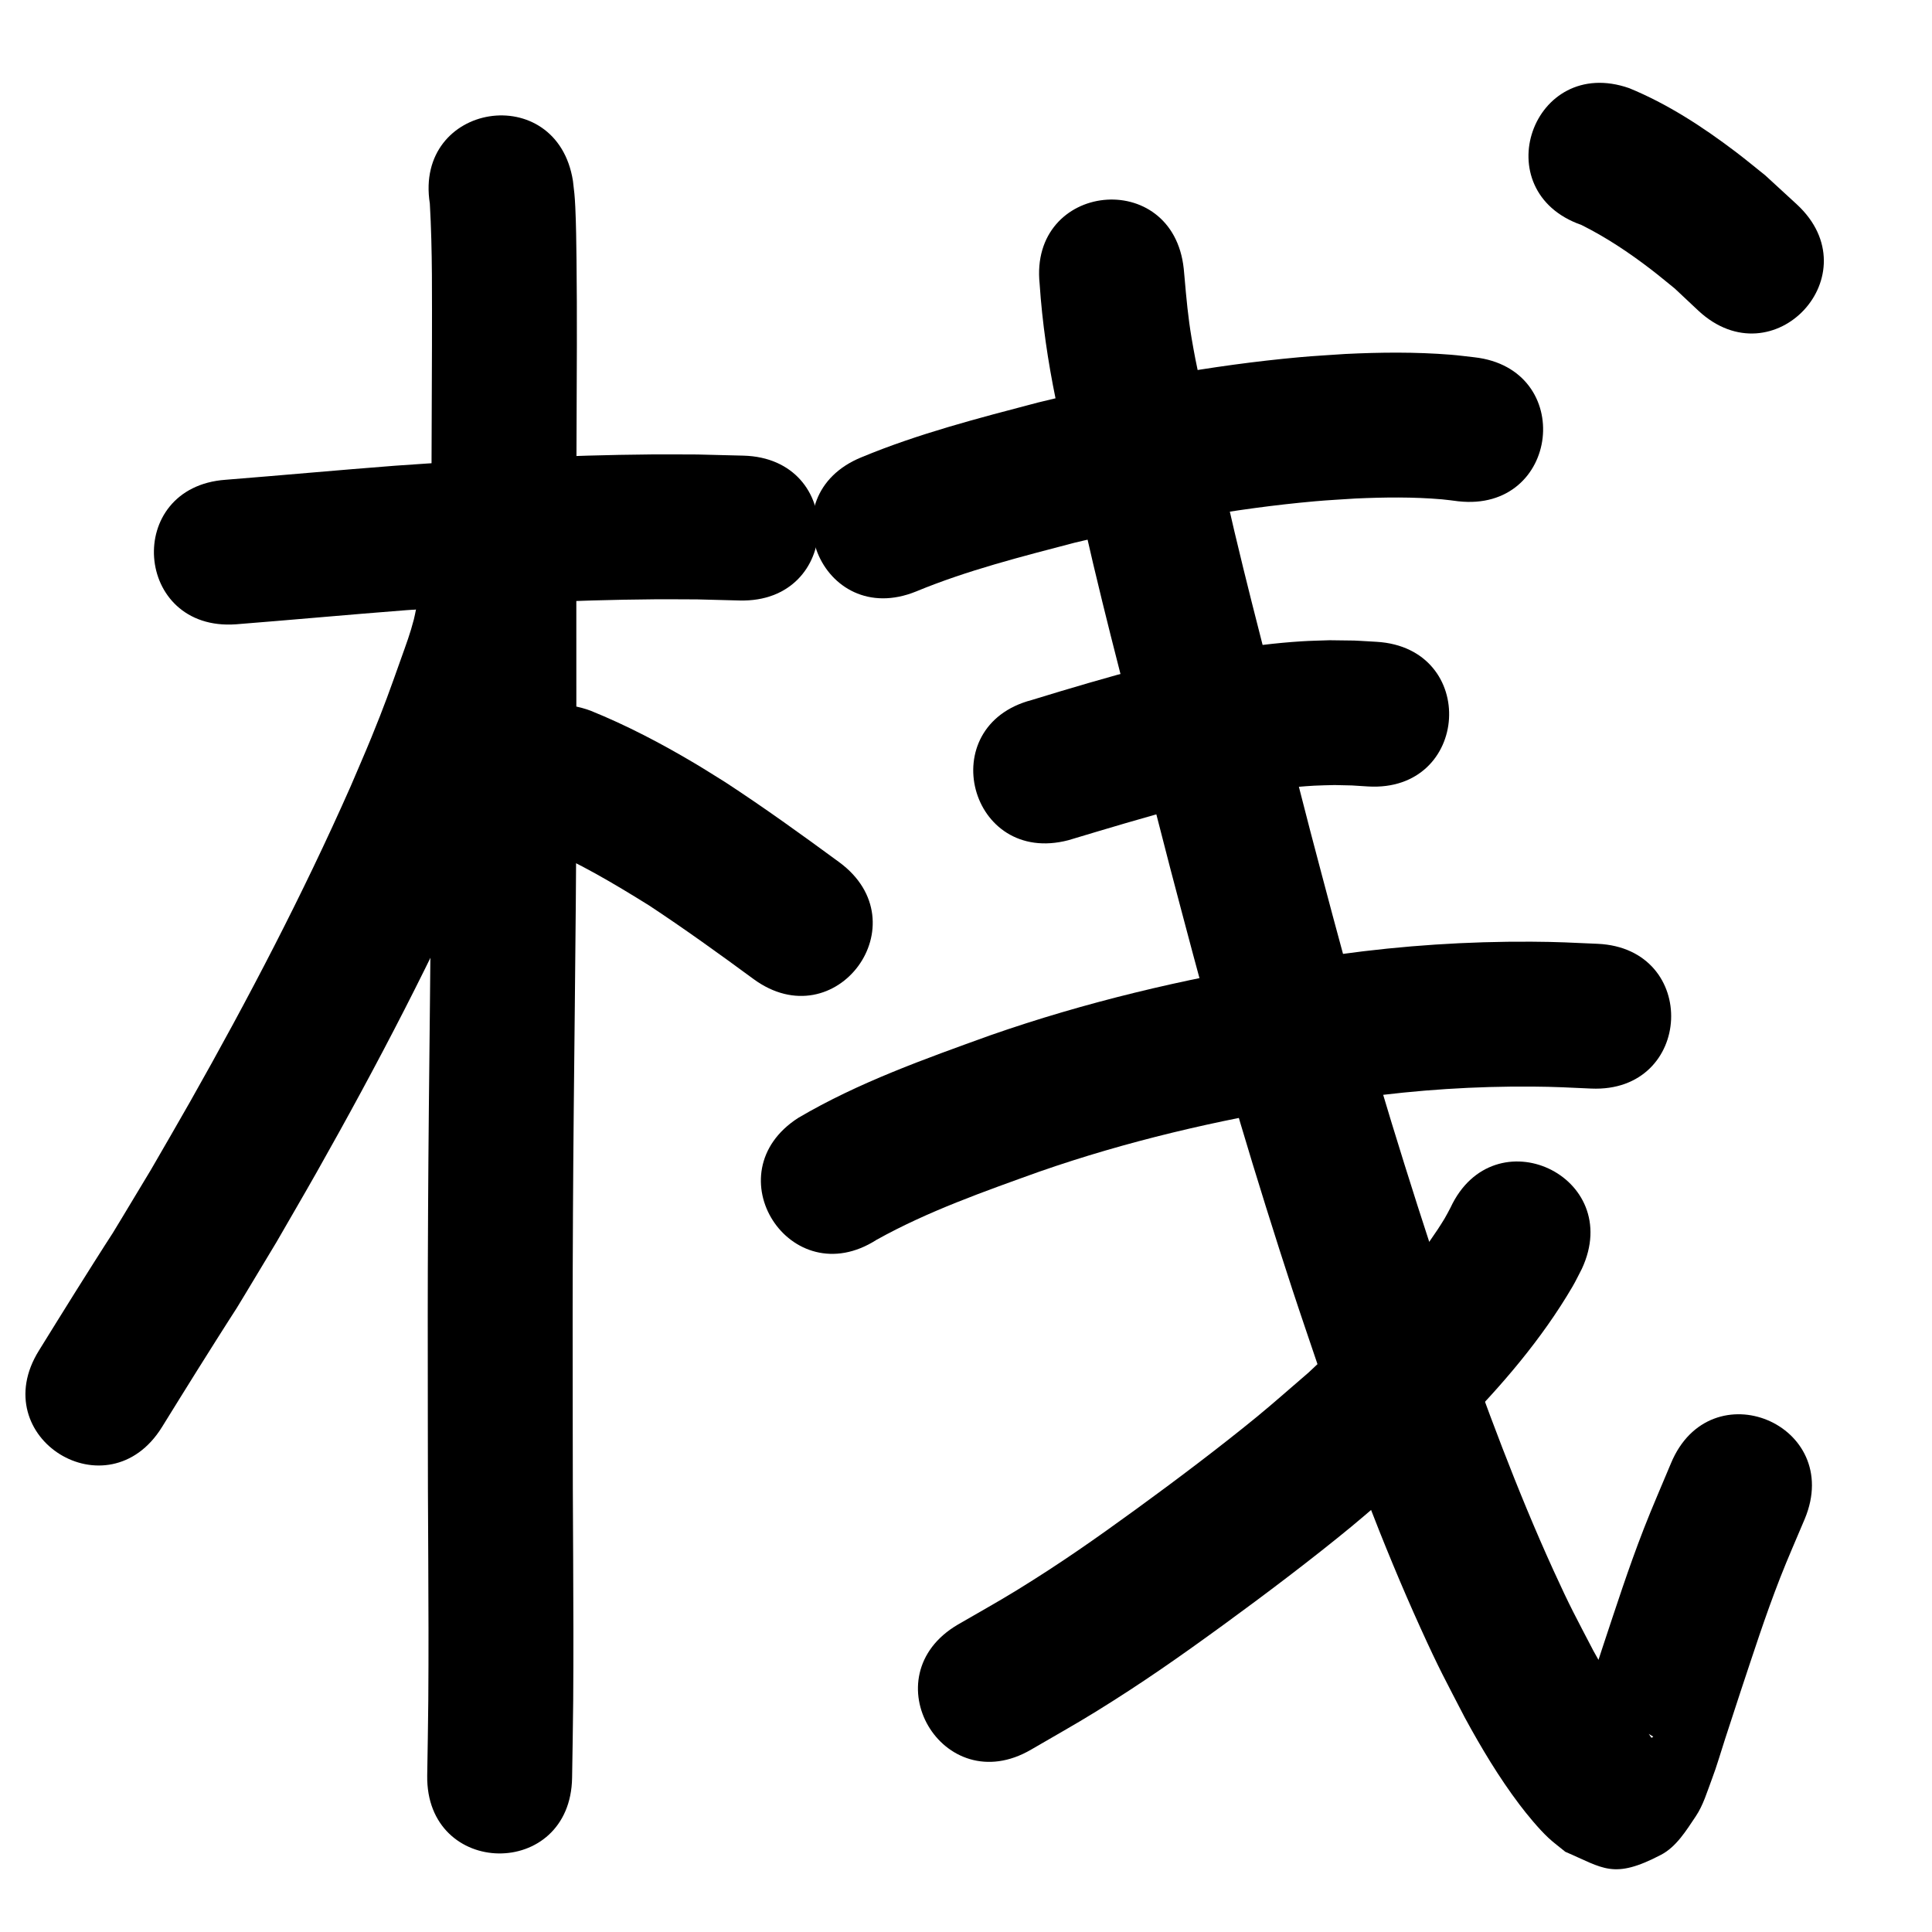 <?xml version="1.0" ?>
<svg xmlns="http://www.w3.org/2000/svg" width="1000" height="1000">
<path d="m 122.109,323.141 c 29.386,-2.321 58.739,-5.041 88.13,-7.309 42.696,-3.006 85.464,-5.283 128.274,-5.631 7.456,-0.061 14.912,0.03 22.369,0.045 7.318,0.19 14.636,0.379 21.953,0.569 53.016,1.348 54.923,-73.627 1.907,-74.976 v 0 c -7.911,-0.198 -15.823,-0.395 -23.734,-0.593 -7.941,-0.011 -15.881,-0.1 -23.822,-0.033 -44.294,0.374 -88.545,2.725 -132.721,5.842 -29.243,2.261 -58.45,4.95 -87.687,7.276 -52.899,3.77 -47.567,78.58 5.332,74.81 z"/>
<path d="m 222.479,105.373 c 1.417,24.453 1.083,49 1.103,73.487 -0.404,78.427 -0.26,156.854 -0.26,235.282 -0.162,70.837 -1.385,141.665 -1.752,212.501 -0.245,47.268 -0.166,60.9 -0.131,108.008 -0.082,48.512 0.613,97.024 0.245,145.536 -0.098,12.947 -0.375,25.893 -0.563,38.839 -0.764,53.028 74.228,54.108 74.992,1.08 v 0 c 0.19,-13.269 0.47,-26.537 0.57,-39.808 0.367,-48.567 -0.325,-97.135 -0.245,-145.703 -0.035,-46.827 -0.113,-60.429 0.13,-107.412 0.367,-71.016 1.596,-142.025 1.754,-213.042 -6.5e-4,-78.448 -0.144,-156.896 0.26,-235.344 -0.018,-20.001 0.035,-25.209 -0.179,-44.219 -0.092,-8.173 -0.225,-19.074 -0.636,-27.492 -0.309,-6.335 -0.542,-7.645 -1.21,-13.436 -8.289,-52.381 -82.367,-40.658 -74.078,11.723 z"/>
<path d="m 215.375,315.156 c -0.376,1.771 -0.675,3.56 -1.128,5.313 -1.974,7.638 -3.849,12.507 -6.636,20.356 -5.737,16.158 -8.682,24.504 -15.366,40.86 -3.476,8.506 -7.183,16.916 -10.774,25.373 -24.693,55.841 -52.993,110.012 -83.043,163.138 -6.674,11.799 -13.527,23.495 -20.291,35.242 -33.197,55.02 -6.451,11.258 -39.446,63.777 -6.241,9.934 -12.386,19.928 -18.579,29.892 -27.993,45.044 35.709,84.631 63.701,39.587 v 0 c 6.069,-9.768 12.092,-19.564 18.208,-29.303 33.838,-53.88 7.235,-10.335 41.115,-66.538 6.952,-12.081 13.998,-24.109 20.857,-36.243 31.34,-55.44 60.82,-111.99 86.528,-170.28 3.868,-9.137 7.86,-18.222 11.603,-27.411 6.36,-15.615 10.933,-28.05 16.417,-43.729 4.481,-12.811 6.057,-17.018 9.12,-29.389 0.62,-2.506 1.044,-5.056 1.566,-7.584 9.236,-52.222 -64.617,-65.285 -73.854,-13.062 z"/>
<path d="m 279.661,438.199 c 19.77,8.194 38.197,19.2 56.325,30.473 18.373,12.126 36.239,24.994 53.971,38.031 42.736,31.403 87.146,-29.034 44.411,-60.438 v 0 c -19.33,-14.197 -38.796,-28.226 -58.879,-41.348 -5.31,-3.28 -10.563,-6.653 -15.929,-9.839 -17.304,-10.276 -35.231,-19.685 -53.901,-27.23 -49.745,-18.383 -75.742,51.967 -25.997,70.35 z"/>
<path d="m 474.213,306.125 c 26.473,-10.946 54.363,-17.972 82.013,-25.222 40.937,-9.937 82.473,-17.698 124.463,-21.443 6.929,-0.618 13.881,-0.951 20.821,-1.426 14.966,-0.678 29.986,-0.864 44.926,0.429 2.776,0.24 5.534,0.66 8.301,0.99 52.698,5.947 61.109,-68.579 8.411,-74.527 v 0 c -4.085,-0.443 -8.159,-1.003 -12.255,-1.33 -18.167,-1.451 -36.418,-1.273 -54.607,-0.38 -7.898,0.561 -15.808,0.966 -23.693,1.682 -45.684,4.151 -90.885,12.59 -135.417,23.464 -30.772,8.092 -61.756,16.056 -91.206,28.284 -49.129,19.971 -20.886,89.45 28.243,69.479 z"/>
<path d="m 553.033,434.878 c 19.683,-5.906 39.335,-11.856 59.211,-17.087 22.329,-5.386 45.011,-9.809 67.987,-11.128 3.52,-0.202 7.049,-0.214 10.573,-0.321 11.942,0.28 6.19,0.021 17.259,0.727 52.939,3.163 57.412,-71.704 4.473,-74.867 v 0 c -15.512,-0.881 -7.404,-0.579 -24.328,-0.816 -4.755,0.18 -9.515,0.243 -14.264,0.54 -27.311,1.707 -54.293,6.858 -80.832,13.345 -19.84,5.246 -39.51,11.035 -59.125,17.064 -51.294,13.468 -32.247,86.009 19.047,72.541 z"/>
<path d="m 453.705,641.72 c 26.662,-14.843 55.663,-24.991 84.289,-35.288 45.221,-15.755 91.988,-26.627 139.218,-34.301 8.982,-1.459 18.007,-2.637 27.01,-3.956 29.493,-4.062 59.242,-5.99 89.009,-5.759 11.92,0.093 18.735,0.497 30.318,1.02 52.98,2.361 56.319,-72.565 3.339,-74.926 v 0 c -13.256,-0.583 -20.505,-1.013 -34.222,-1.092 -33.23,-0.191 -66.438,2.005 -99.359,6.555 -9.753,1.441 -19.53,2.73 -29.26,4.322 -51.404,8.408 -102.273,20.39 -151.48,37.578 -33.871,12.226 -68.197,24.385 -99.354,42.717 -44.639,28.633 -4.147,91.762 40.493,63.13 z"/>
<path d="m 538.117,146.997 c 1.344,20.081 4.273,39.981 8.319,59.692 1.725,8.403 3.712,16.749 5.568,25.124 2.168,9.388 4.343,18.774 6.505,28.163 2.443,10.609 4.794,21.24 7.308,31.832 6.714,28.292 11.362,46.175 18.604,74.595 11.21,43.993 9.716,38.074 21.229,82.789 3.85,14.54 7.645,29.094 11.55,43.619 8.578,31.904 15.374,56.67 24.767,88.358 7.889,26.615 18.268,59.802 26.937,86.231 4.466,13.616 9.143,27.163 13.715,40.744 16.041,45.428 32.74,90.718 52.677,134.609 9.756,21.478 12.497,26.192 22.937,46.374 8.445,15.524 17.541,30.735 28.2,44.857 3.966,5.254 10.11,12.712 15.037,17.303 2.764,2.574 5.83,4.803 8.745,7.205 19.743,8.429 24.76,14.495 49.52,1.556 7.918,-4.138 12.984,-12.473 17.965,-19.89 3.924,-5.843 5.905,-12.791 8.4,-19.373 2.591,-6.835 4.567,-13.888 6.842,-20.836 2.619,-7.998 5.226,-16 7.839,-24 6.828,-20.5 12.726,-39.01 20.596,-59.215 4.007,-10.287 8.511,-20.373 12.767,-30.56 20.379,-48.961 -48.862,-77.782 -69.241,-28.821 v 0 c -4.689,11.303 -9.638,22.503 -14.068,33.91 -8.17,21.04 -14.253,40.099 -21.347,61.4 -2.835,8.679 -9.926,30.224 -13.117,40.504 -0.688,2.217 -4.192,6.203 -1.923,6.692 3.292,0.71 5.336,-4.569 8.635,-5.245 21.697,-4.449 18.89,-3.755 32.634,4.254 -1.459,1.209 -0.461,0.568 -3.534,-2.845 -1.692,-1.88 -3.314,-3.826 -4.858,-5.829 -8.587,-11.139 -15.737,-23.286 -22.506,-35.588 -9.408,-18.103 -11.965,-22.497 -20.782,-41.852 -19.084,-41.899 -34.986,-85.174 -50.338,-128.547 -4.453,-13.219 -9.009,-26.405 -13.359,-39.658 -8.422,-25.662 -18.631,-58.277 -26.298,-84.126 -9.251,-31.189 -15.89,-55.386 -24.34,-86.813 -3.861,-14.359 -7.613,-28.747 -11.42,-43.12 -11.699,-45.437 -9.779,-37.863 -21.174,-82.574 -6.954,-27.286 -11.745,-45.727 -18.192,-72.89 -2.522,-10.626 -4.88,-21.29 -7.331,-31.933 -2.116,-9.191 -4.247,-18.379 -6.37,-27.569 -3.754,-16.801 -5.697,-24.35 -8.469,-40.616 -1.766,-10.367 -2.721,-20.737 -3.62,-31.197 -0.131,-1.529 -0.282,-3.056 -0.422,-4.584 -5.564,-52.74 -80.15,-44.872 -74.586,7.869 z"/>
<path d="m 750.788,625.056 c -1.021,1.883 -1.953,3.817 -3.063,5.648 -4.764,7.858 -9.86,14.938 -15.627,22.181 -10.055,12.629 -20.454,24.239 -31.884,35.702 -7.425,7.446 -15.22,14.513 -22.829,21.77 -8.942,7.656 -17.722,15.504 -26.825,22.968 -18.889,15.486 -42.436,33.243 -62.145,47.571 -21.859,15.892 -39.158,28.047 -62.105,42.188 -10.002,6.164 -20.299,11.838 -30.448,17.757 -45.78,26.771 -7.921,91.514 37.86,64.743 v 0 c 11.156,-6.54 22.471,-12.816 33.469,-19.62 24.169,-14.953 43.055,-28.196 66.032,-44.924 21.086,-15.351 46.065,-34.221 66.203,-50.819 10.123,-8.343 19.878,-17.121 29.817,-25.681 8.585,-8.243 17.386,-16.267 25.755,-24.73 22.099,-22.349 43.032,-46.662 58.944,-73.885 1.744,-2.985 3.216,-6.12 4.824,-9.181 22.407,-48.067 -45.57,-79.755 -67.977,-31.688 z"/>
<path d="m 818.528,116.431 c 12.762,6.364 24.684,14.317 35.986,22.989 4.193,3.217 8.239,6.622 12.358,9.933 4.082,3.833 8.164,7.665 12.246,11.498 38.881,36.066 89.886,-18.921 51.005,-54.987 v 0 c -5.475,-5.033 -10.951,-10.066 -16.426,-15.098 -5.079,-4.04 -10.066,-8.199 -15.236,-12.121 -17.077,-12.956 -35.319,-24.859 -55.206,-33.02 -50.068,-17.484 -74.795,53.322 -24.727,70.807 z"/>
</svg>
